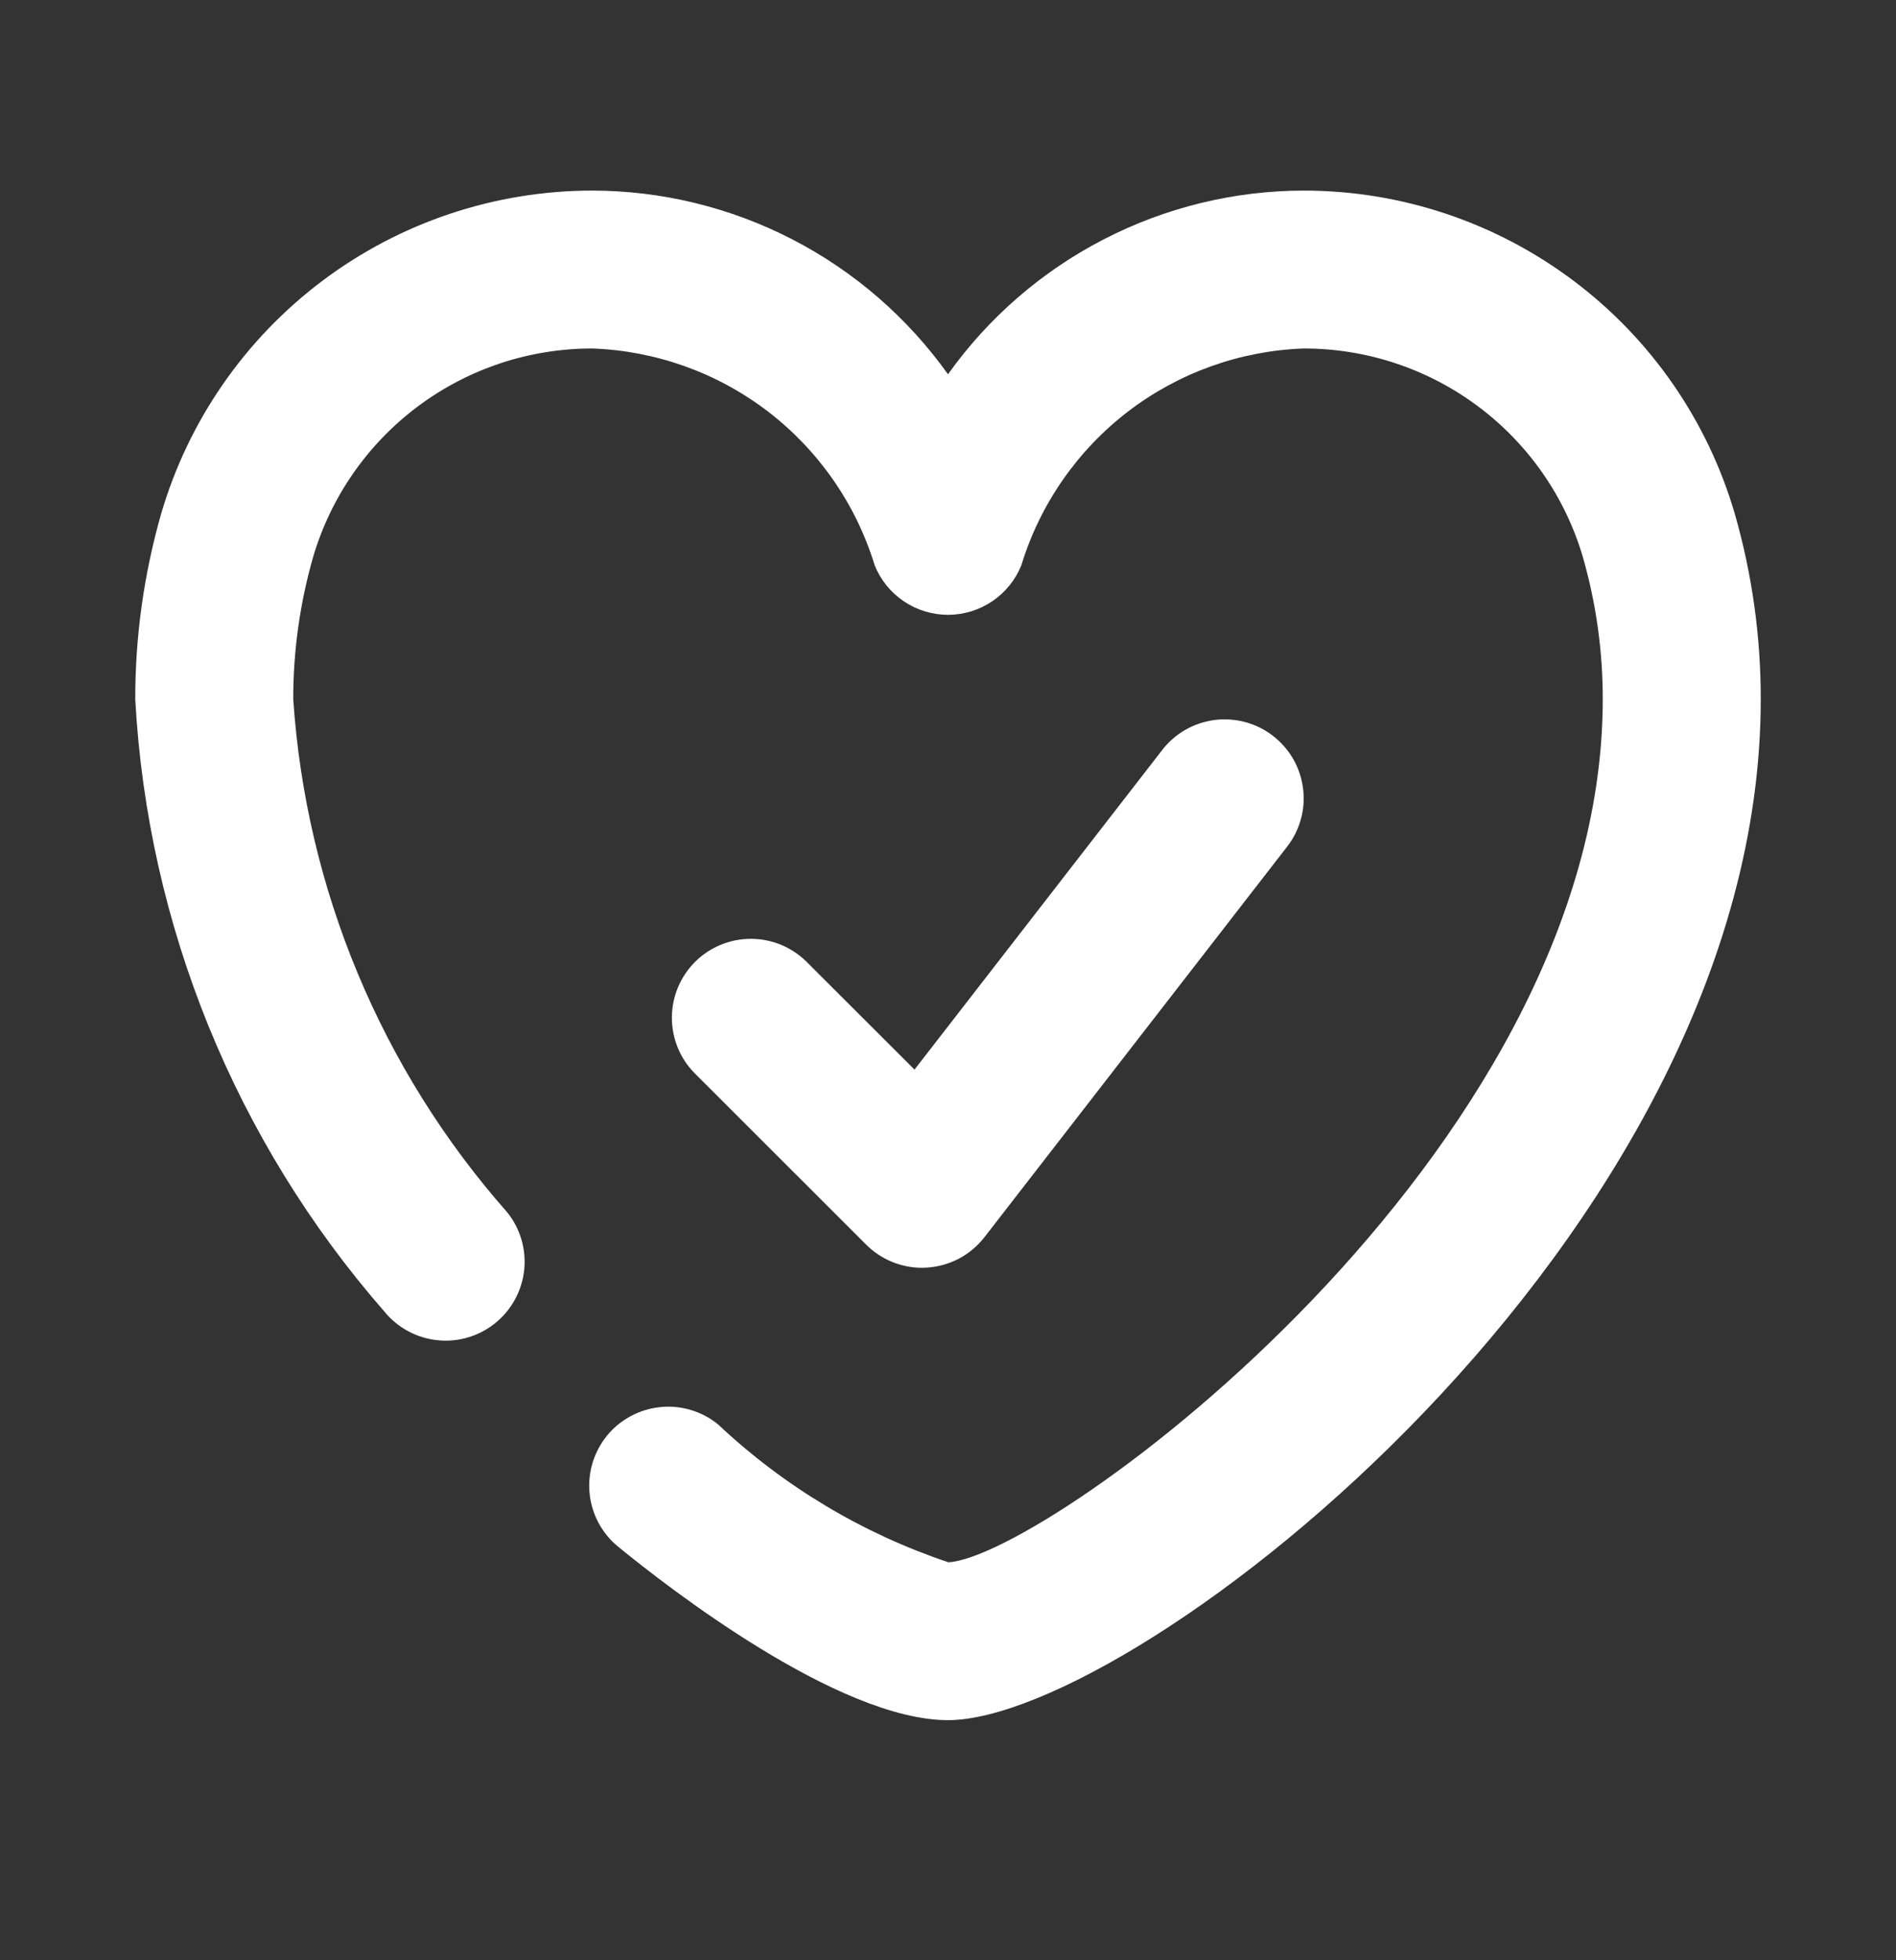 <svg width="30" height="31" viewBox="0 0 30 31" fill="none" xmlns="http://www.w3.org/2000/svg">
<rect x="0" y="0" width="30" height="31" fill="#333333" stroke="none"/>
<path d="M15 27.203C13.269 27.202 10.567 25.104 9.781 24.46C9.654 24.357 9.549 24.229 9.471 24.084C9.394 23.94 9.345 23.782 9.329 23.618C9.313 23.455 9.329 23.29 9.376 23.133C9.424 22.976 9.502 22.83 9.605 22.703C9.709 22.576 9.837 22.471 9.982 22.394C10.127 22.316 10.285 22.268 10.449 22.252C10.612 22.235 10.777 22.251 10.934 22.299C11.091 22.346 11.238 22.424 11.364 22.528C12.406 23.508 13.648 24.251 15.005 24.706C16.553 24.633 25.36 18.267 25.36 11.059C25.361 10.301 25.256 9.547 25.048 8.818C24.769 7.864 24.188 7.026 23.392 6.43C22.595 5.833 21.627 5.511 20.632 5.511C19.622 5.546 18.649 5.895 17.847 6.509C17.046 7.124 16.456 7.973 16.161 8.938C16.068 9.17 15.908 9.368 15.701 9.508C15.494 9.648 15.25 9.723 15 9.723C14.75 9.723 14.506 9.648 14.299 9.508C14.092 9.368 13.932 9.17 13.839 8.938C13.544 7.973 12.954 7.124 12.153 6.509C11.351 5.895 10.378 5.546 9.368 5.511C8.373 5.511 7.405 5.833 6.609 6.429C5.812 7.026 5.231 7.863 4.952 8.817C4.744 9.546 4.639 10.301 4.64 11.059C4.842 14.061 6.031 16.913 8.024 19.17C8.232 19.427 8.329 19.757 8.294 20.086C8.258 20.416 8.093 20.717 7.835 20.925C7.577 21.133 7.247 21.23 6.918 21.194C6.588 21.159 6.286 20.994 6.078 20.737C3.723 18.039 2.336 14.633 2.14 11.059C2.139 10.069 2.276 9.084 2.548 8.131C2.978 6.656 3.875 5.361 5.105 4.438C6.334 3.515 7.83 3.016 9.368 3.014C10.47 3.015 11.557 3.28 12.536 3.785C13.516 4.291 14.36 5.022 15 5.919C15.639 5.022 16.484 4.291 17.464 3.785C18.443 3.28 19.529 3.015 20.632 3.014C22.17 3.015 23.666 3.515 24.895 4.438C26.125 5.36 27.021 6.656 27.451 8.131C27.724 9.083 27.861 10.069 27.86 11.059C27.86 19.572 17.967 27.203 15 27.203Z" fill="white"/>
<path d="M14.589 20.049C14.257 20.049 13.939 19.917 13.705 19.683L10.991 16.972C10.759 16.738 10.63 16.421 10.631 16.091C10.632 15.761 10.764 15.445 10.997 15.212C11.23 14.979 11.547 14.848 11.877 14.847C12.207 14.846 12.524 14.975 12.759 15.207L14.47 16.915L18.387 11.864C18.487 11.733 18.612 11.624 18.755 11.542C18.898 11.46 19.055 11.408 19.218 11.386C19.381 11.366 19.547 11.377 19.706 11.42C19.864 11.463 20.013 11.537 20.143 11.638C20.273 11.738 20.382 11.864 20.464 12.006C20.545 12.149 20.598 12.307 20.618 12.47C20.639 12.633 20.627 12.798 20.583 12.957C20.539 13.115 20.465 13.263 20.363 13.393L15.577 19.565C15.468 19.705 15.331 19.82 15.174 19.904C15.017 19.986 14.845 20.035 14.668 20.046C14.641 20.048 14.615 20.049 14.589 20.049Z" fill="white"/>
</svg>
